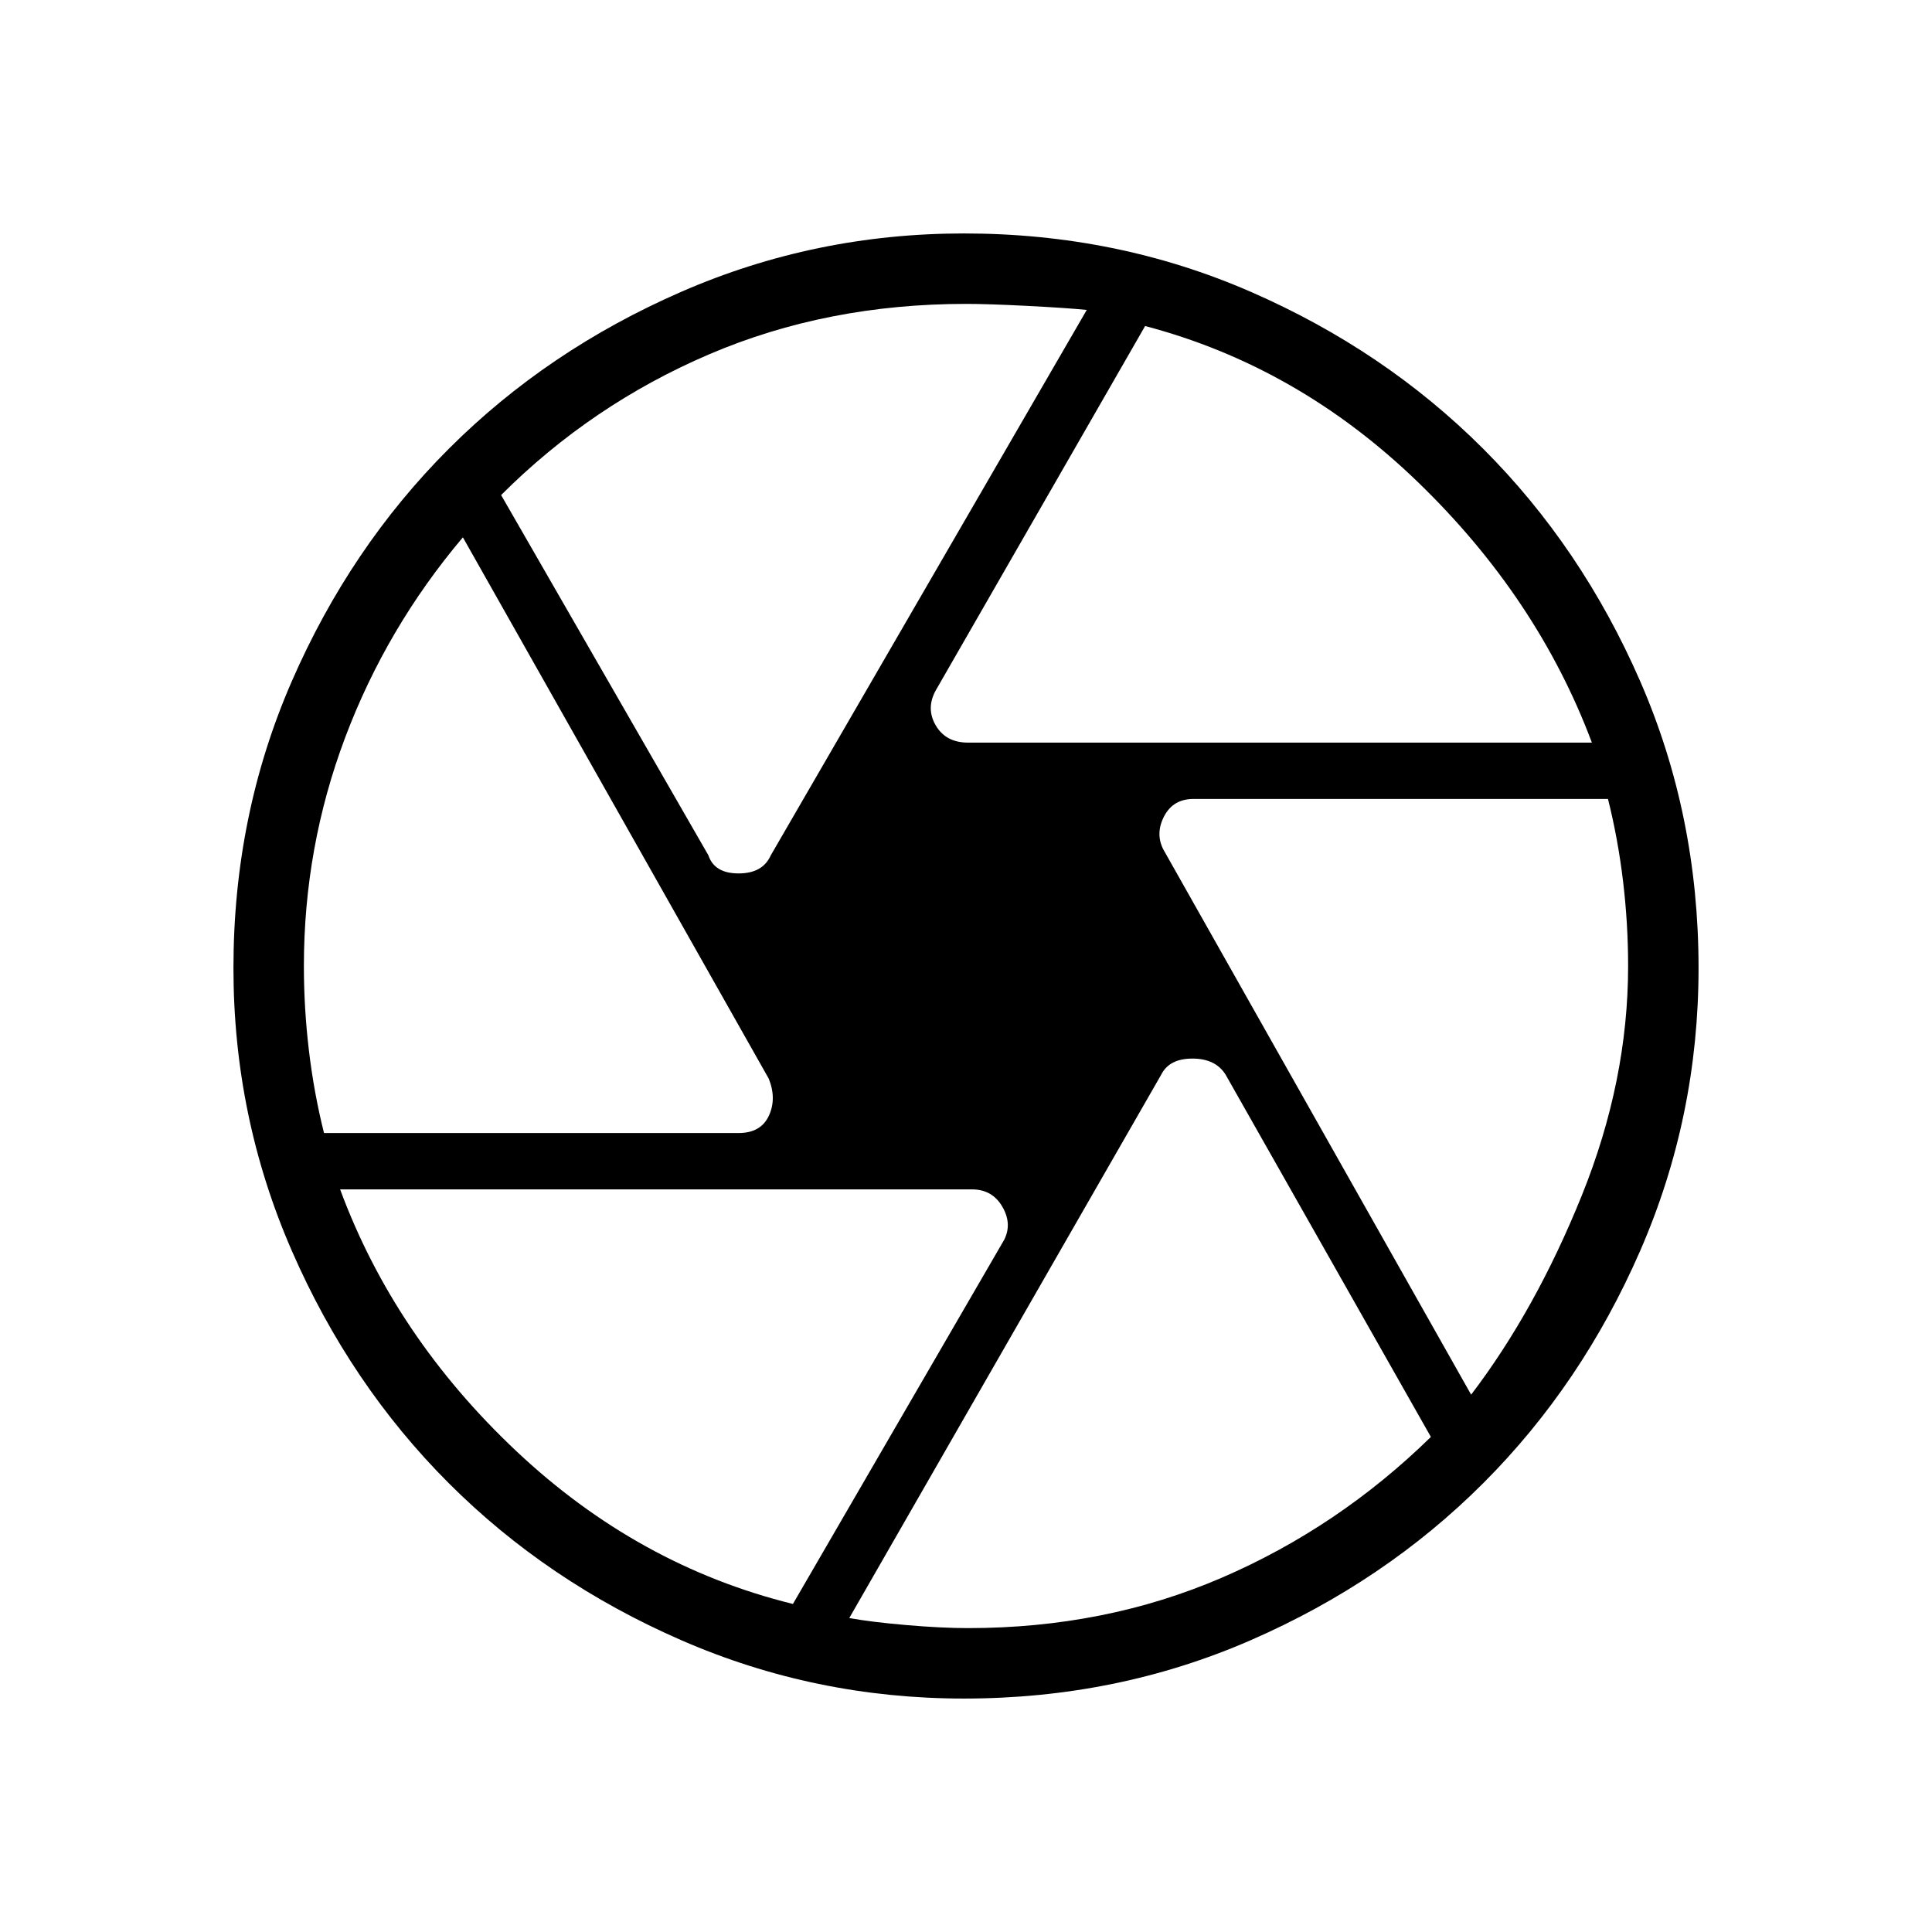 <svg xmlns="http://www.w3.org/2000/svg" height="48" width="48"><path d="M24.05 18.45H39.55Q39.55 18.45 39.55 18.45Q39.55 18.45 39.55 18.45Q38.2 14.85 35.225 11.975Q32.25 9.1 28.45 8.1Q28.45 8.1 28.45 8.1Q28.45 8.1 28.45 8.1L23.25 17.15Q23 17.6 23.25 18.025Q23.5 18.45 24.05 18.45ZM17.6 21.25Q17.75 21.7 18.35 21.7Q18.95 21.7 19.15 21.25L27 7.7Q27 7.7 27 7.7Q27 7.7 27 7.7Q26.5 7.65 25.525 7.6Q24.55 7.55 24 7.55Q20.55 7.55 17.625 8.8Q14.7 10.05 12.45 12.3Q12.45 12.3 12.45 12.3Q12.45 12.3 12.45 12.3ZM8.05 28.15H18.35Q18.9 28.15 19.1 27.725Q19.3 27.3 19.1 26.8L11.5 13.35Q11.5 13.35 11.5 13.35Q11.5 13.35 11.5 13.35Q9.6 15.6 8.575 18.325Q7.55 21.05 7.55 24Q7.55 25.05 7.675 26.1Q7.8 27.15 8.05 28.15Q8.05 28.15 8.05 28.15Q8.05 28.15 8.05 28.15ZM19.7 39.85Q19.7 39.85 19.7 39.85Q19.7 39.85 19.7 39.85L24.95 30.8Q25.15 30.4 24.9 29.975Q24.65 29.55 24.15 29.55H8.45Q8.45 29.55 8.45 29.55Q8.45 29.55 8.45 29.55Q9.8 33.2 12.825 36.05Q15.85 38.9 19.7 39.85ZM24.05 40.45Q27.45 40.45 30.35 39.2Q33.25 37.95 35.55 35.7Q35.55 35.7 35.55 35.7Q35.55 35.7 35.55 35.7L30.45 26.7Q30.2 26.3 29.625 26.3Q29.05 26.3 28.85 26.7L21.1 40.2Q21.1 40.2 21.1 40.2Q21.1 40.2 21.1 40.2Q21.65 40.3 22.525 40.375Q23.4 40.45 24.05 40.45ZM36.55 34.65Q36.55 34.65 36.55 34.65Q36.55 34.65 36.55 34.65Q38.15 32.55 39.3 29.7Q40.45 26.85 40.45 24Q40.45 22.95 40.325 21.9Q40.2 20.85 39.95 19.85Q39.95 19.85 39.95 19.85Q39.95 19.85 39.95 19.85H29.65Q29.15 19.85 28.925 20.275Q28.7 20.7 28.9 21.1ZM24 24Q24 24 24 24Q24 24 24 24Q24 24 24 24Q24 24 24 24Q24 24 24 24Q24 24 24 24Q24 24 24 24Q24 24 24 24Q24 24 24 24Q24 24 24 24Q24 24 24 24Q24 24 24 24Q24 24 24 24Q24 24 24 24Q24 24 24 24Q24 24 24 24ZM23.95 42.2Q20.25 42.2 16.925 40.75Q13.6 39.3 11.15 36.85Q8.7 34.4 7.25 31.075Q5.8 27.75 5.8 24.05Q5.8 20.25 7.25 16.925Q8.7 13.6 11.15 11.15Q13.6 8.7 16.925 7.25Q20.25 5.8 23.95 5.8Q27.75 5.8 31.075 7.25Q34.4 8.7 36.85 11.15Q39.3 13.6 40.75 16.925Q42.2 20.25 42.2 24.05Q42.2 27.75 40.75 31.075Q39.3 34.4 36.85 36.85Q34.4 39.3 31.075 40.75Q27.75 42.2 23.95 42.2Z"/></svg>